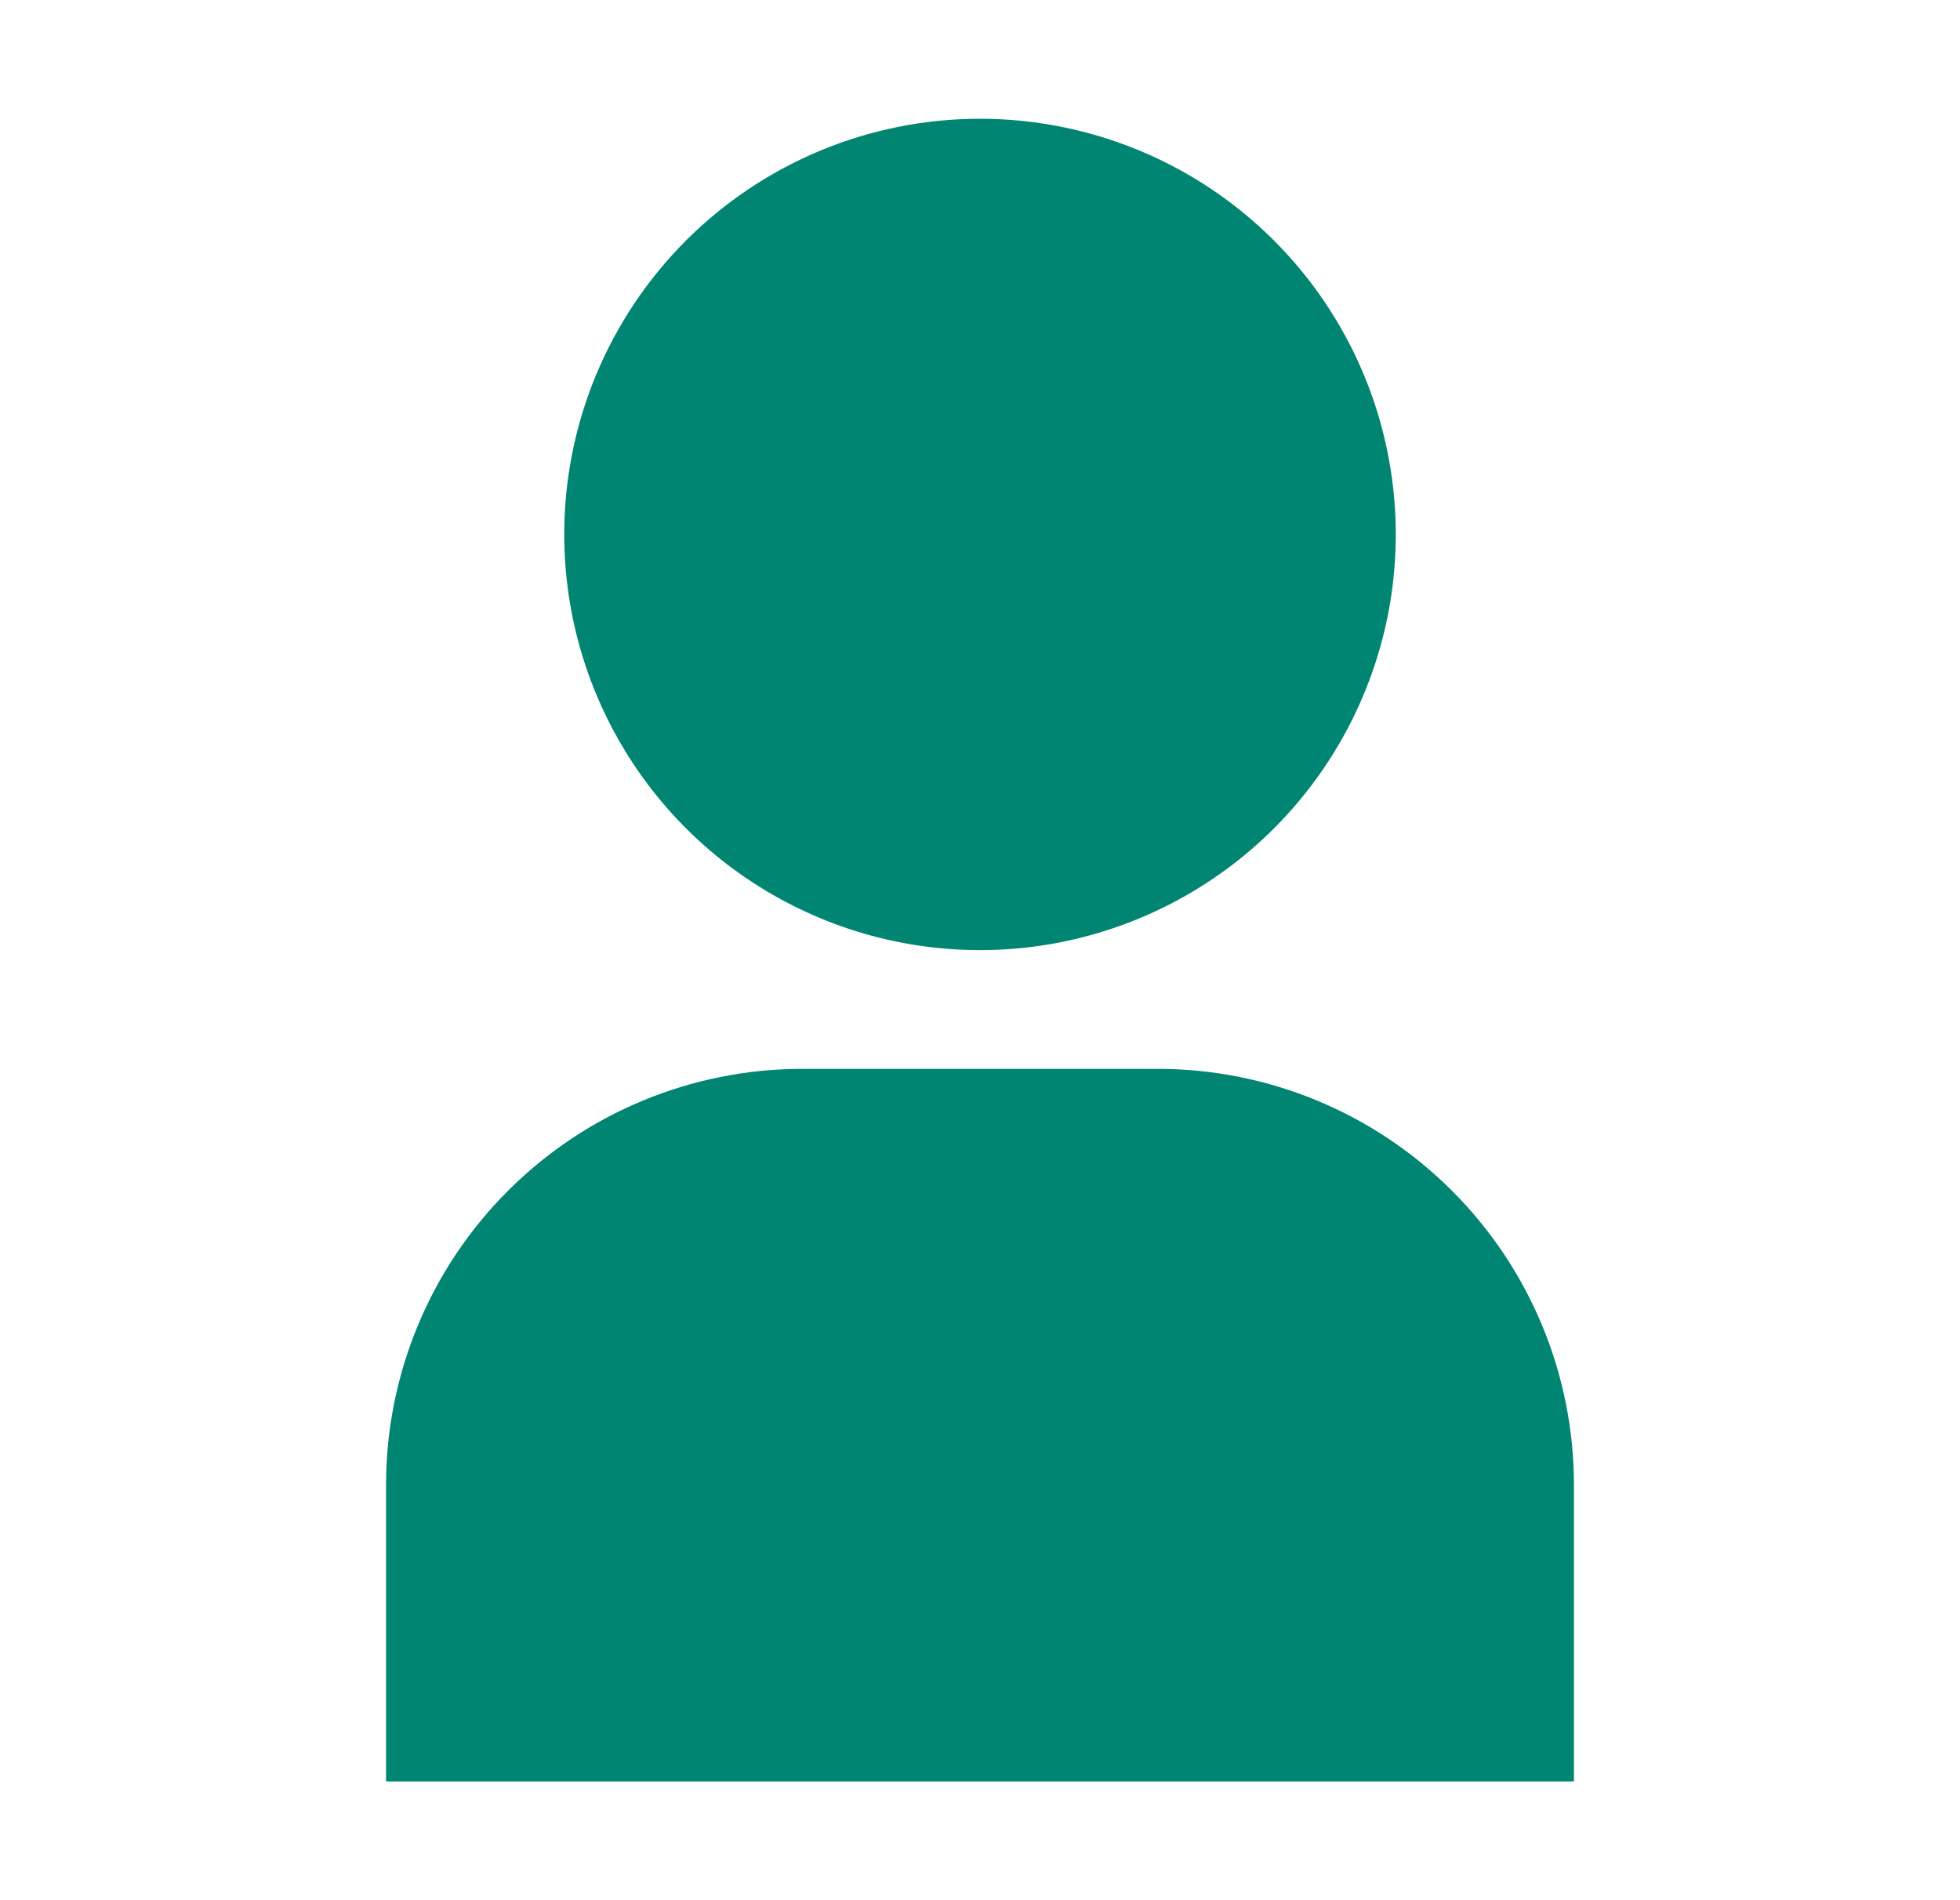 <svg width="33" height="32" viewBox="0 0 33 32" fill="none" xmlns="http://www.w3.org/2000/svg">
<path d="M6.5 30H26.5V25C26.498 23.144 25.76 21.365 24.447 20.053C23.135 18.74 21.356 18.002 19.5 18H13.5C11.644 18.002 9.865 18.74 8.553 20.053C7.24 21.365 6.502 23.144 6.5 25V30ZM9.5 9C9.5 10.384 9.911 11.738 10.68 12.889C11.449 14.04 12.542 14.937 13.821 15.467C15.1 15.997 16.508 16.136 17.866 15.866C19.224 15.595 20.471 14.929 21.45 13.95C22.429 12.971 23.095 11.723 23.366 10.366C23.636 9.008 23.497 7.6 22.967 6.321C22.437 5.042 21.54 3.949 20.389 3.18C19.238 2.411 17.884 2 16.5 2C14.643 2 12.863 2.737 11.55 4.05C10.238 5.363 9.5 7.143 9.5 9Z" fill="#008573"/>
</svg>

